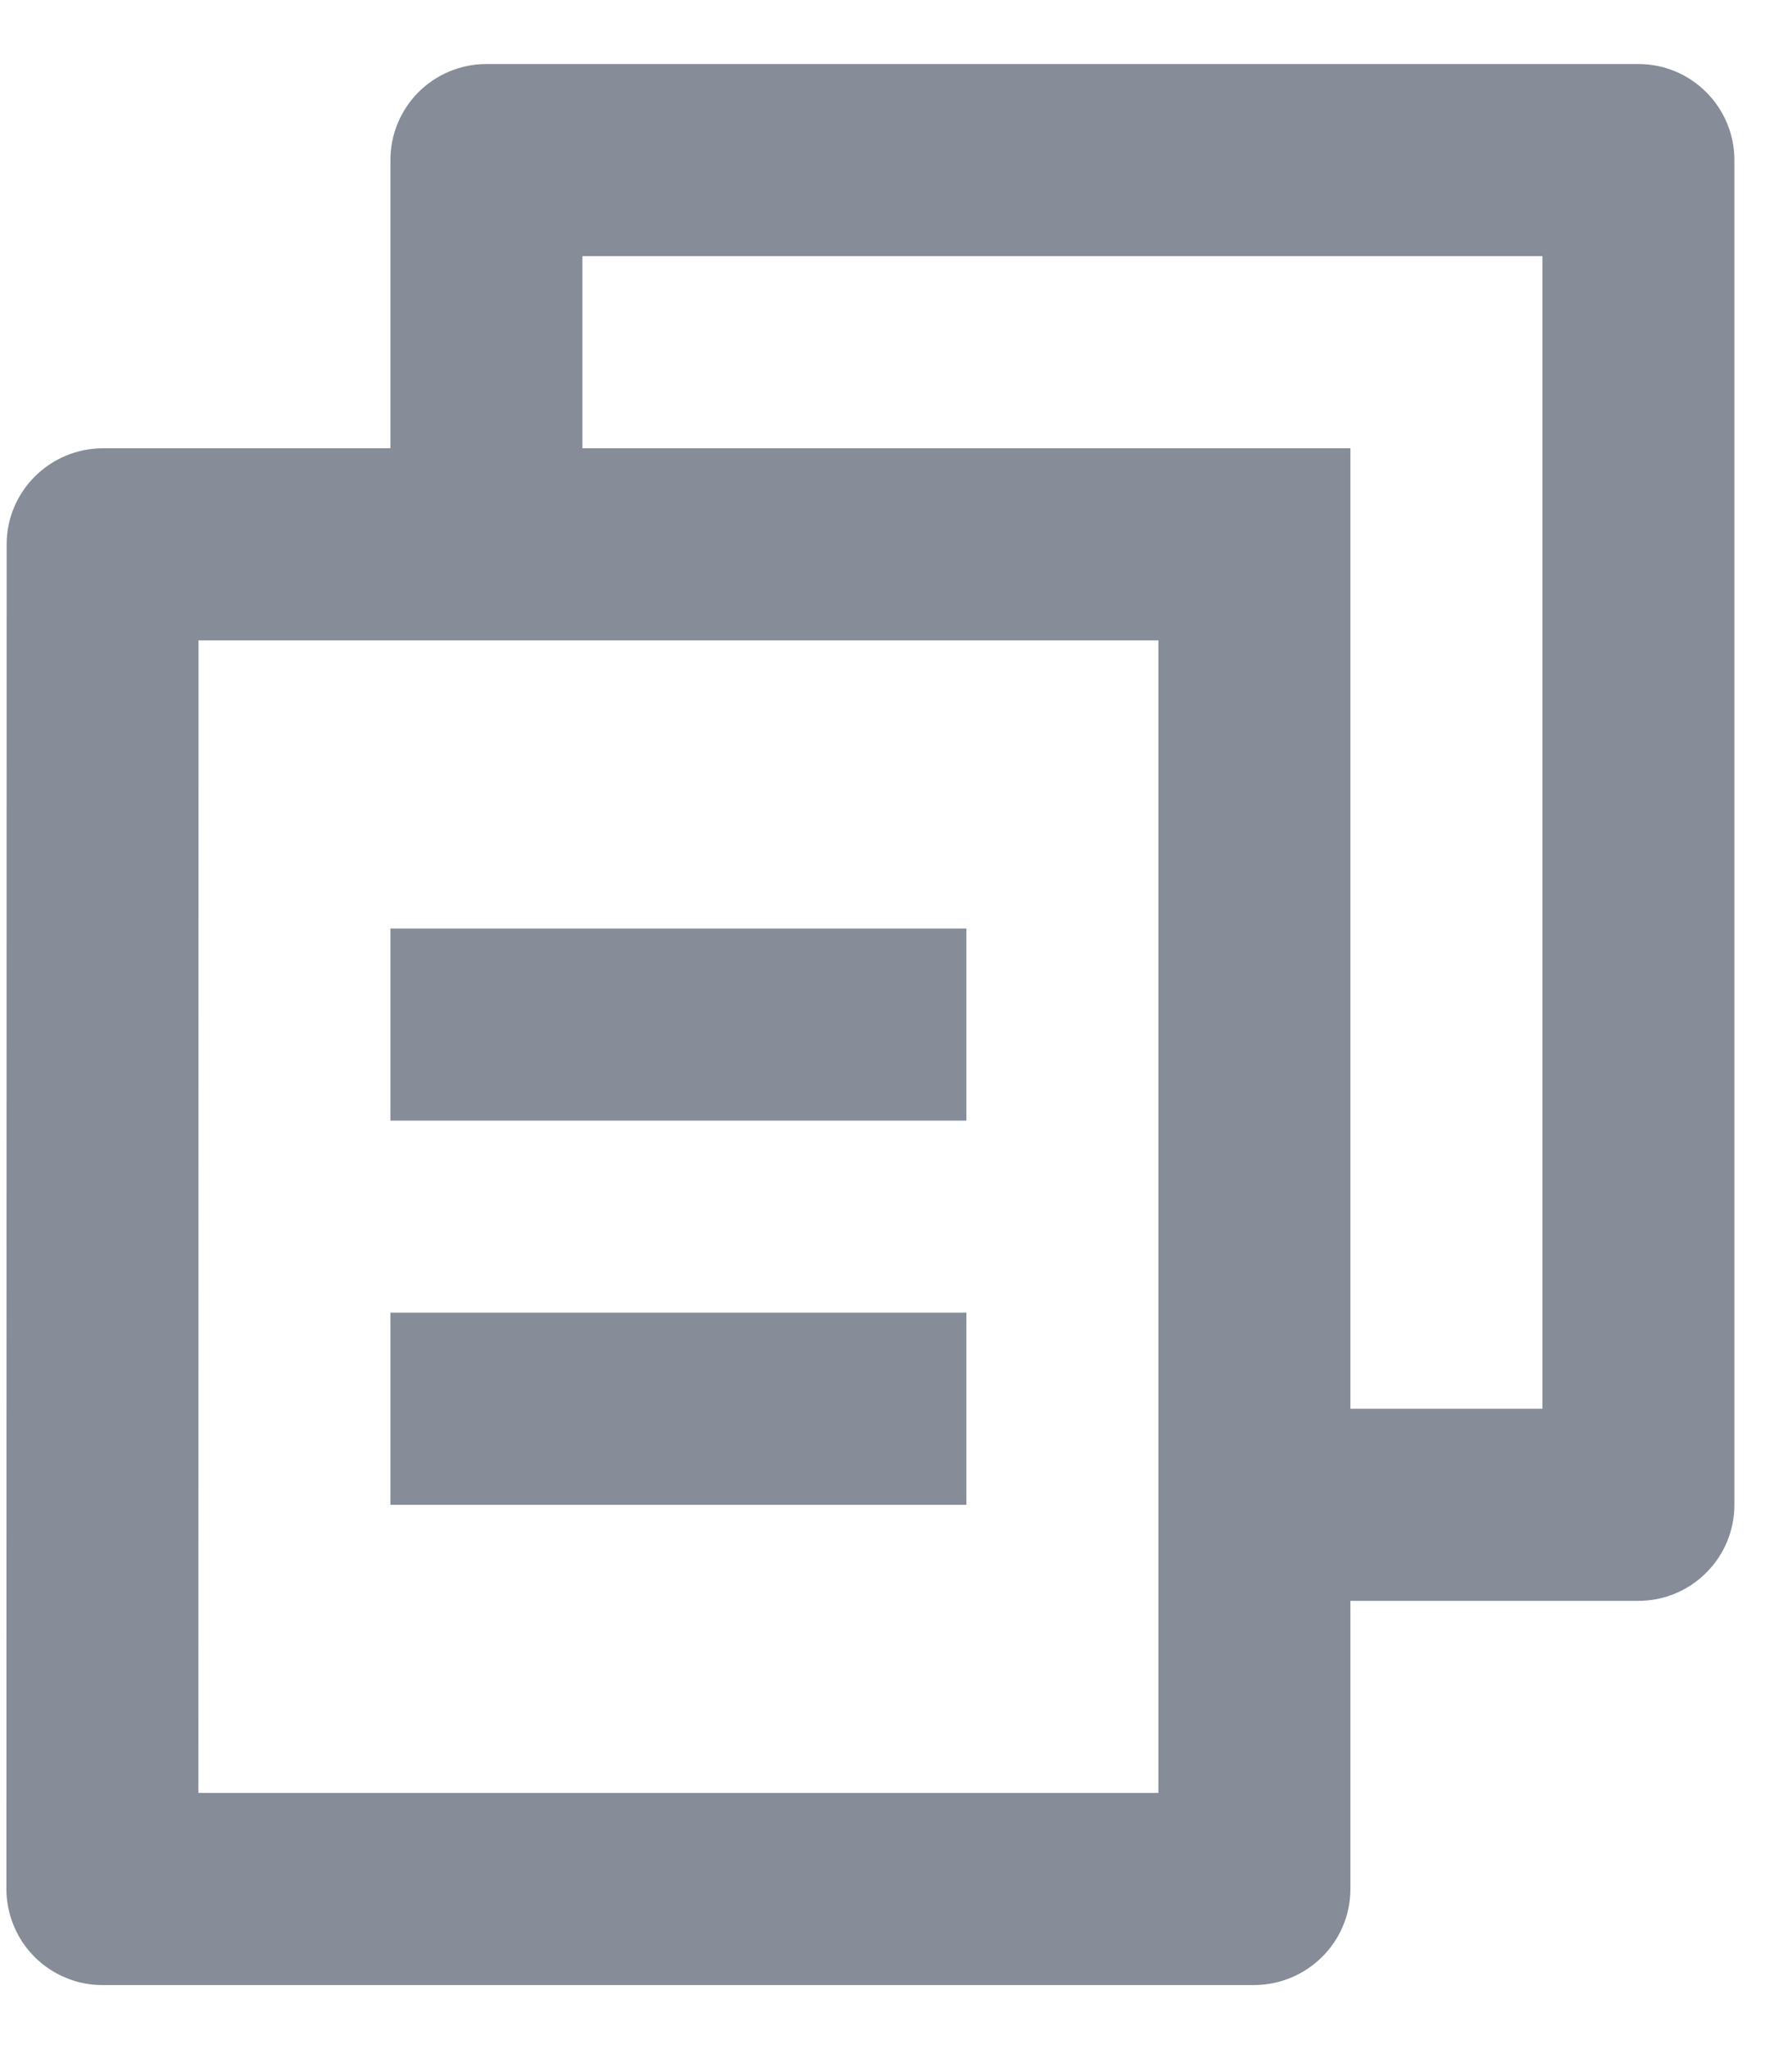 <svg width="14" height="16" viewBox="0 0 14 16" fill="none" xmlns="http://www.w3.org/2000/svg">
<path d="M3.05 3.5V1.25C3.05 1.051 3.129 0.86 3.269 0.72C3.41 0.579 3.601 0.5 3.8 0.5H12.8C12.999 0.5 13.19 0.579 13.33 0.72C13.471 0.86 13.55 1.051 13.55 1.25V11.75C13.55 11.949 13.471 12.14 13.33 12.28C13.19 12.421 12.999 12.5 12.8 12.5H10.55V14.75C10.55 15.164 10.212 15.5 9.795 15.5H0.805C0.706 15.501 0.608 15.482 0.517 15.444C0.425 15.407 0.342 15.352 0.272 15.282C0.201 15.212 0.146 15.129 0.108 15.038C0.07 14.947 0.05 14.849 0.05 14.75L0.052 4.25C0.052 3.836 0.39 3.5 0.807 3.5H3.05ZM1.551 5L1.55 14H9.05V5H1.551ZM4.55 3.5H10.55V11H12.05V2H4.55V3.5ZM3.05 7.25H7.55V8.75H3.05V7.25ZM3.05 10.25H7.55V11.75H3.05V10.25Z" fill="#868C98"/>
</svg>
